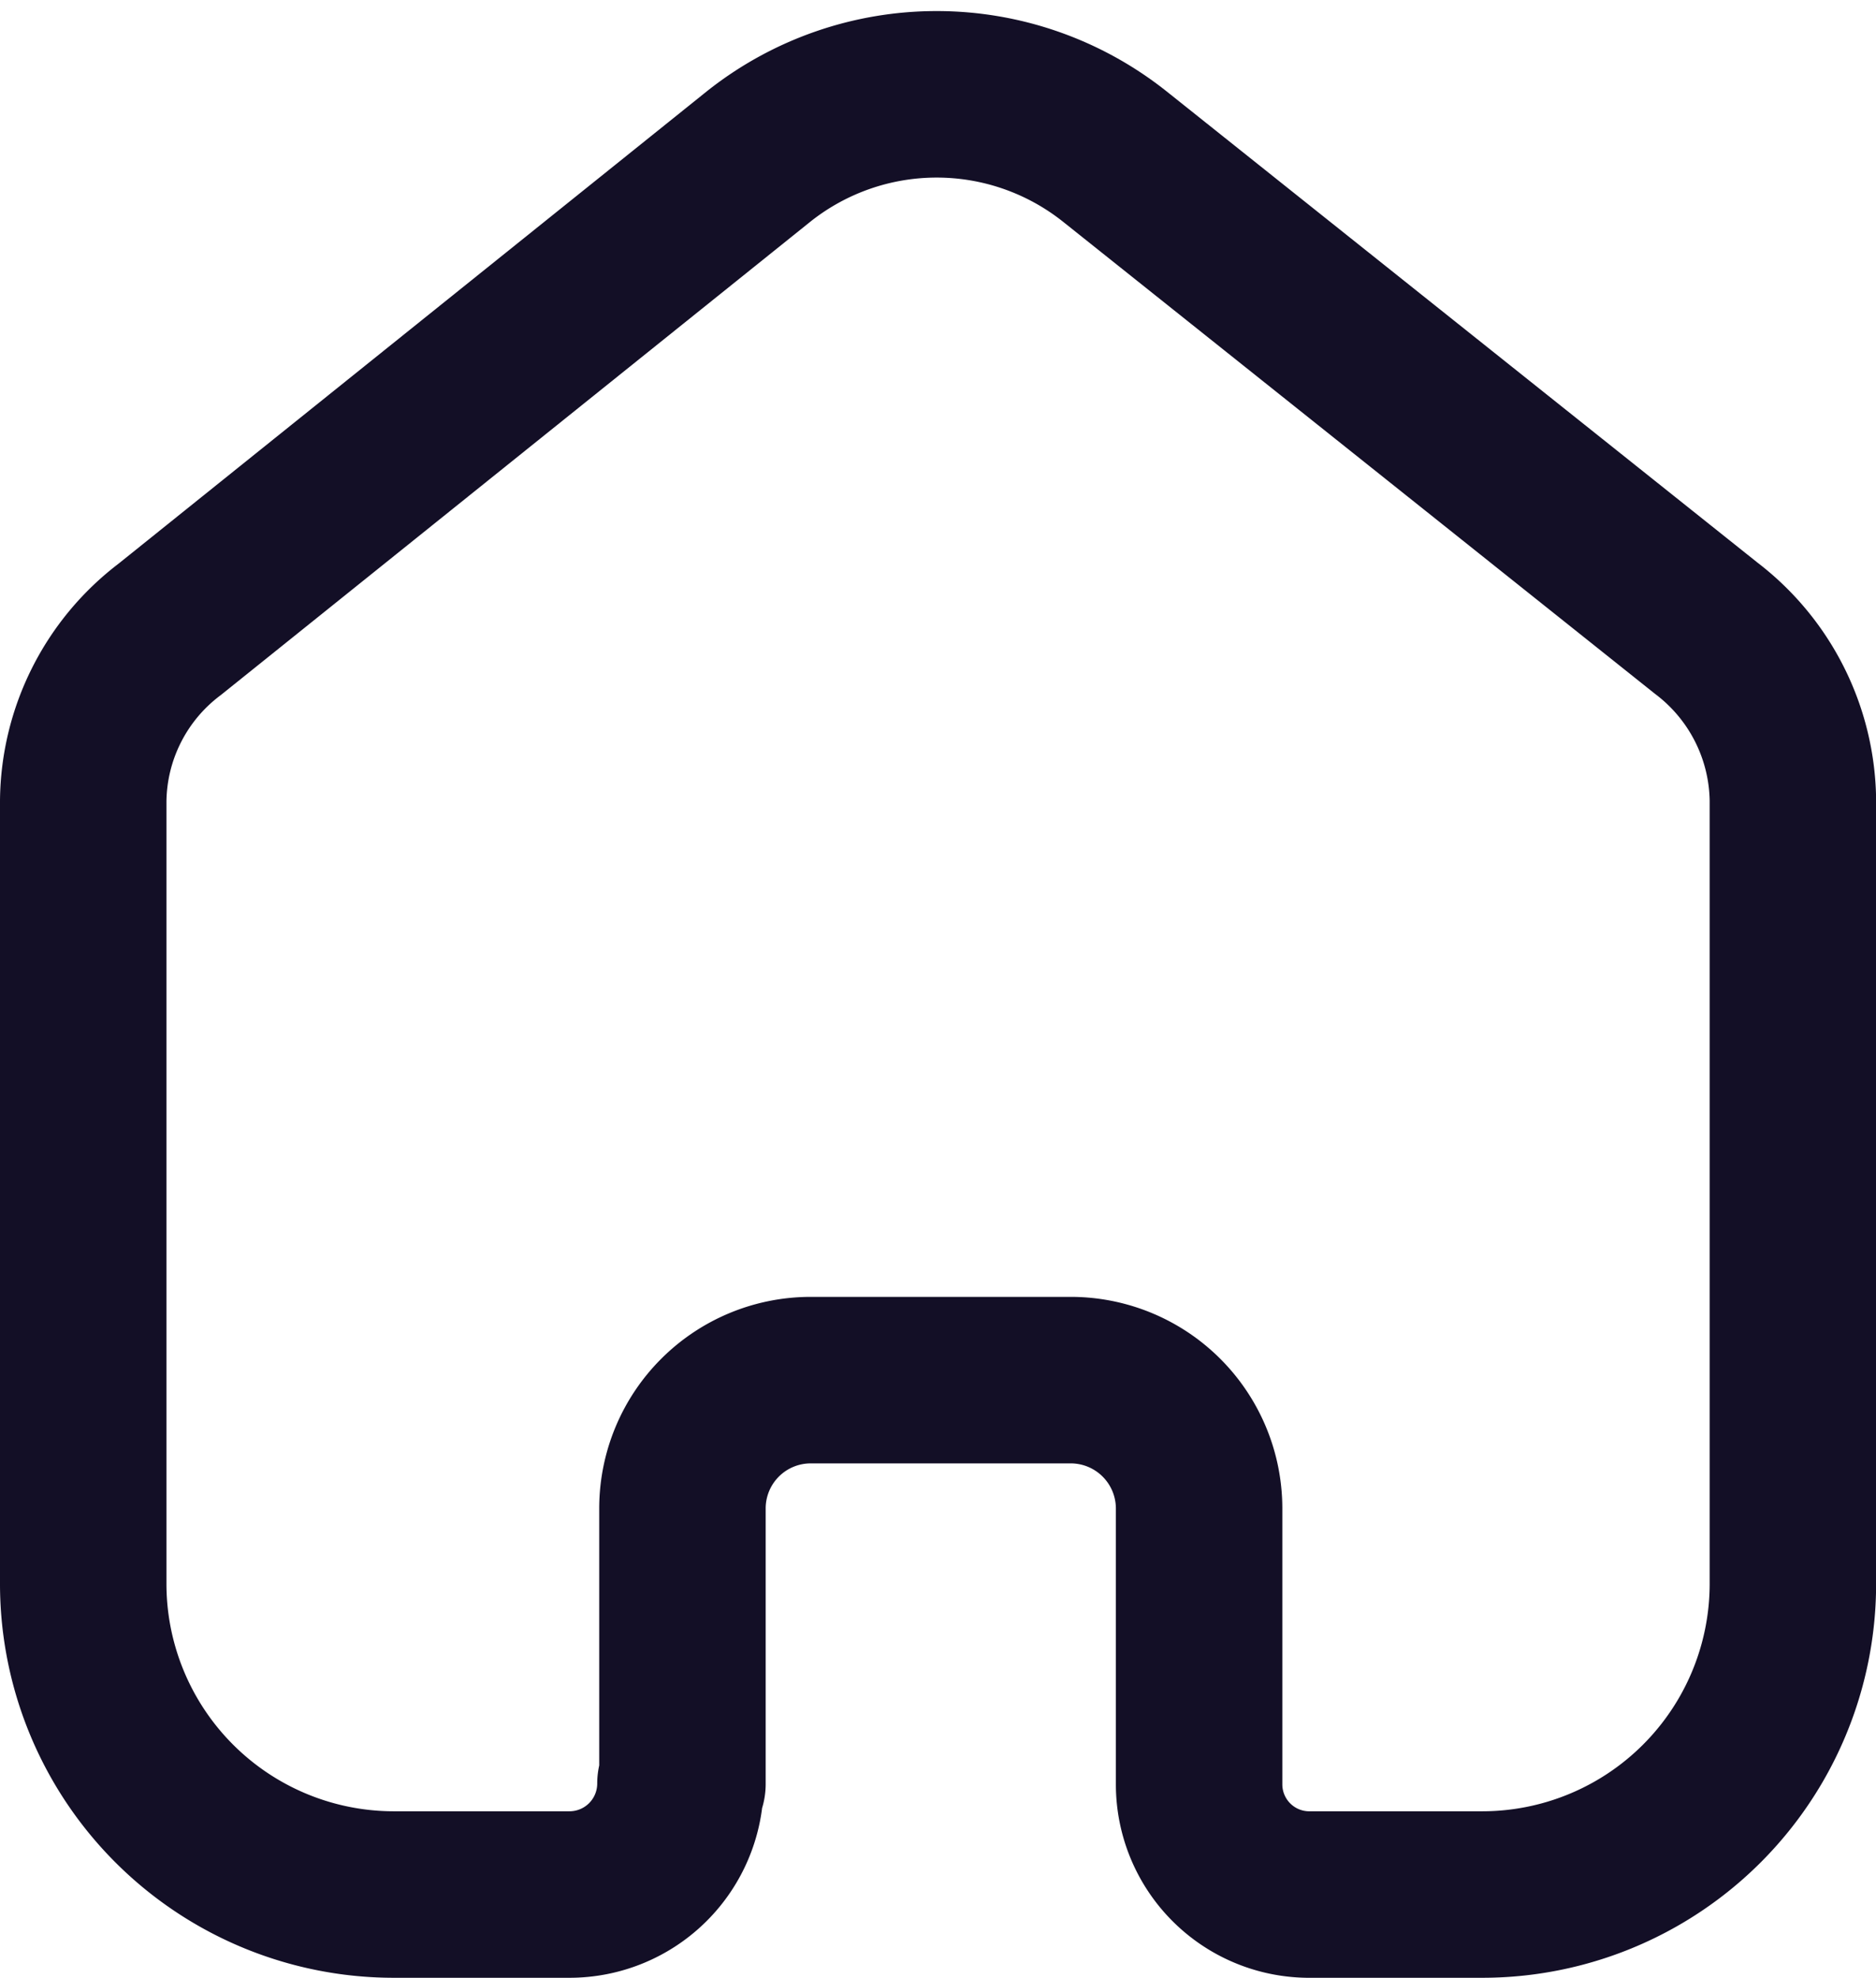 <svg xmlns="http://www.w3.org/2000/svg" width="16.906" height="17.817" viewBox="0 0 16.906 17.817">
  <path id="Path_28025" data-name="Path 28025" d="M7.9,17.221V14.734a1.156,1.156,0,0,1,1.154-1.151h2.34a1.157,1.157,0,0,1,1.162,1.151h0v2.494a.993.993,0,0,0,.975.989h1.56a2.8,2.8,0,0,0,2.816-2.788h0V8.355a1.978,1.978,0,0,0-.78-1.545L11.791,2.556a2.579,2.579,0,0,0-3.2,0L3.28,6.819A1.963,1.963,0,0,0,2.5,8.363v7.066a2.8,2.8,0,0,0,2.816,2.788h1.56a1,1,0,0,0,1.006-1h0" transform="translate(-1.75 -1.15)" fill="none" stroke="#130f26" stroke-linecap="round" stroke-linejoin="round" stroke-width="1.5"/>
</svg>
